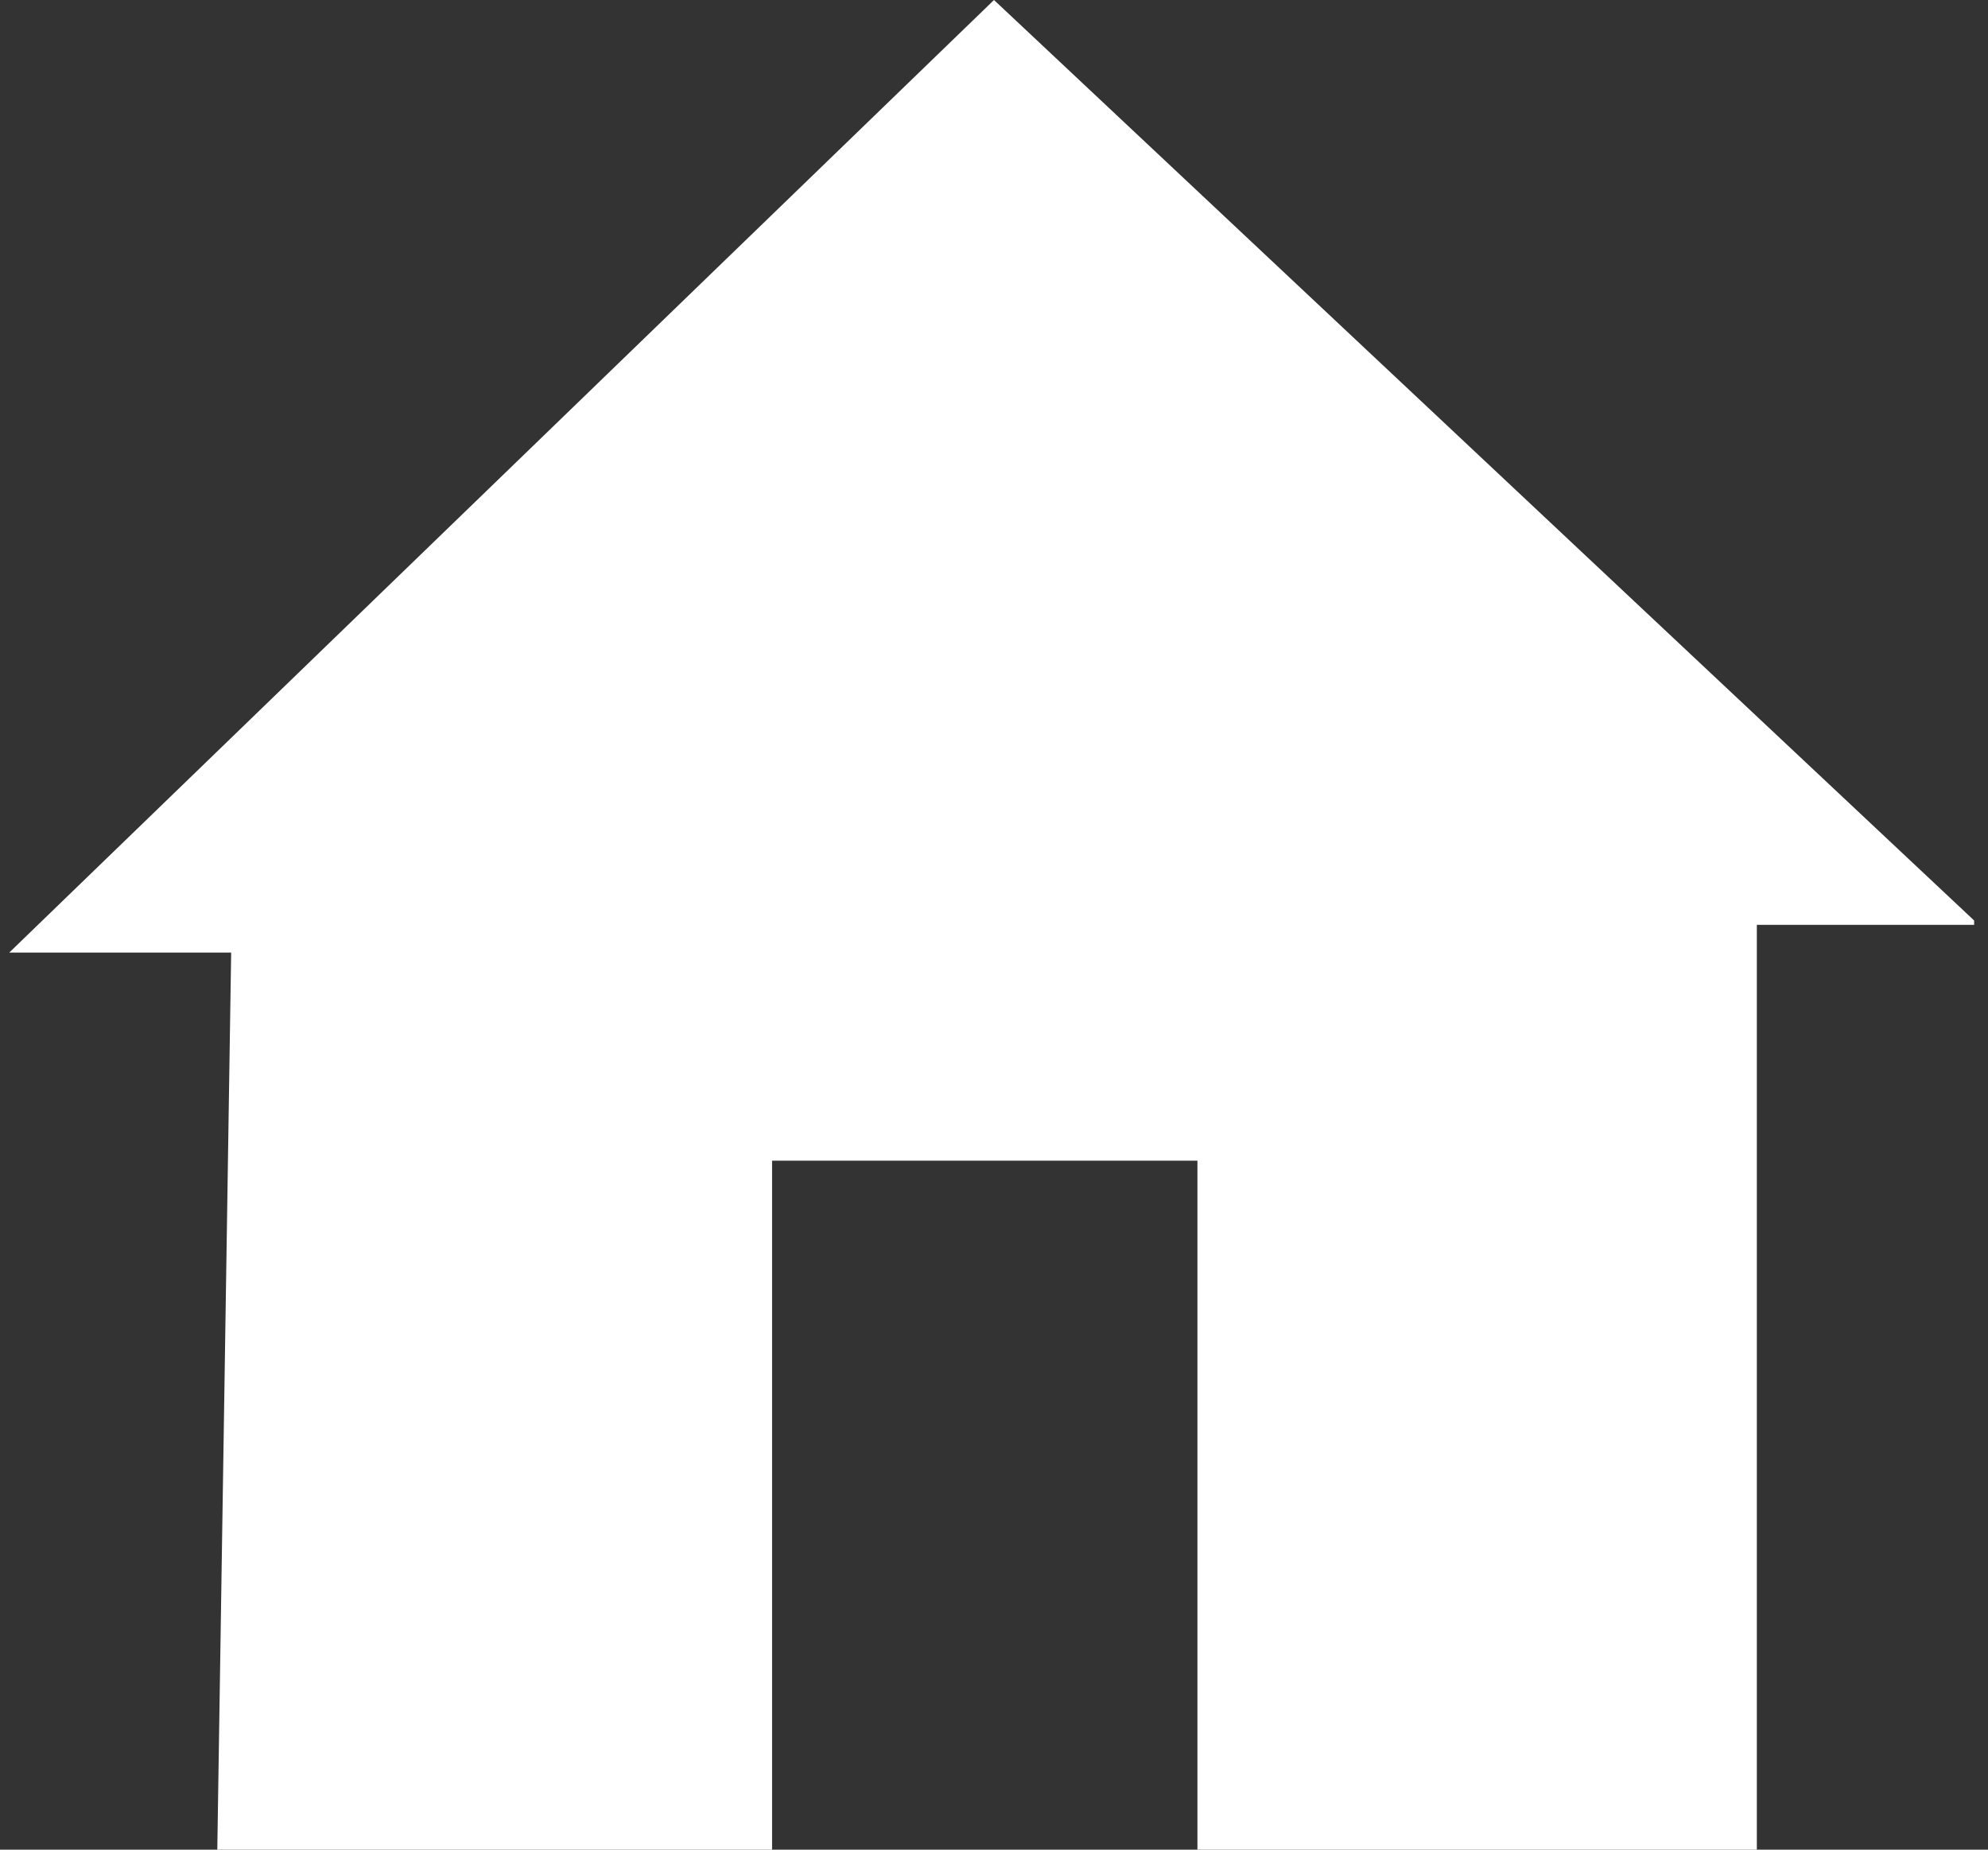 <?xml version="1.0" encoding="utf-8"?>
<!-- Generator: Adobe Illustrator 18.0.0, SVG Export Plug-In . SVG Version: 6.00 Build 0)  -->
<!DOCTYPE svg PUBLIC "-//W3C//DTD SVG 1.1//EN" "http://www.w3.org/Graphics/SVG/1.1/DTD/svg11.dtd">
<svg version="1.1" id="Layer_1" xmlns="http://www.w3.org/2000/svg" xmlns:xlink="http://www.w3.org/1999/xlink" x="0px" y="0px"
	 viewBox="0 0 43 40" enable-background="new 0 0 43 40" xml:space="preserve">
<rect x="0" y="0" width="43" height="40" fill="#333333" stroke="none"/>
<g>
	<g>
		<defs>
			<rect id="SVGID_1_" x="0.2" width="42.5" height="40"/>
		</defs>
		<clipPath id="SVGID_2_">
			<use xlink:href="#SVGID_1_"  overflow="visible"/>
		</clipPath>
		<polygon clip-path="url(#SVGID_2_)" fill="#FFFFFF" points="21.5,0 0.2,20.6 5,20.6 4.7,40 16.7,40 16.7,25.1 25.9,25.1 25.9,40 
			38,40 38,20 42.8,20 		"/>
	</g>
</g>
</svg>
